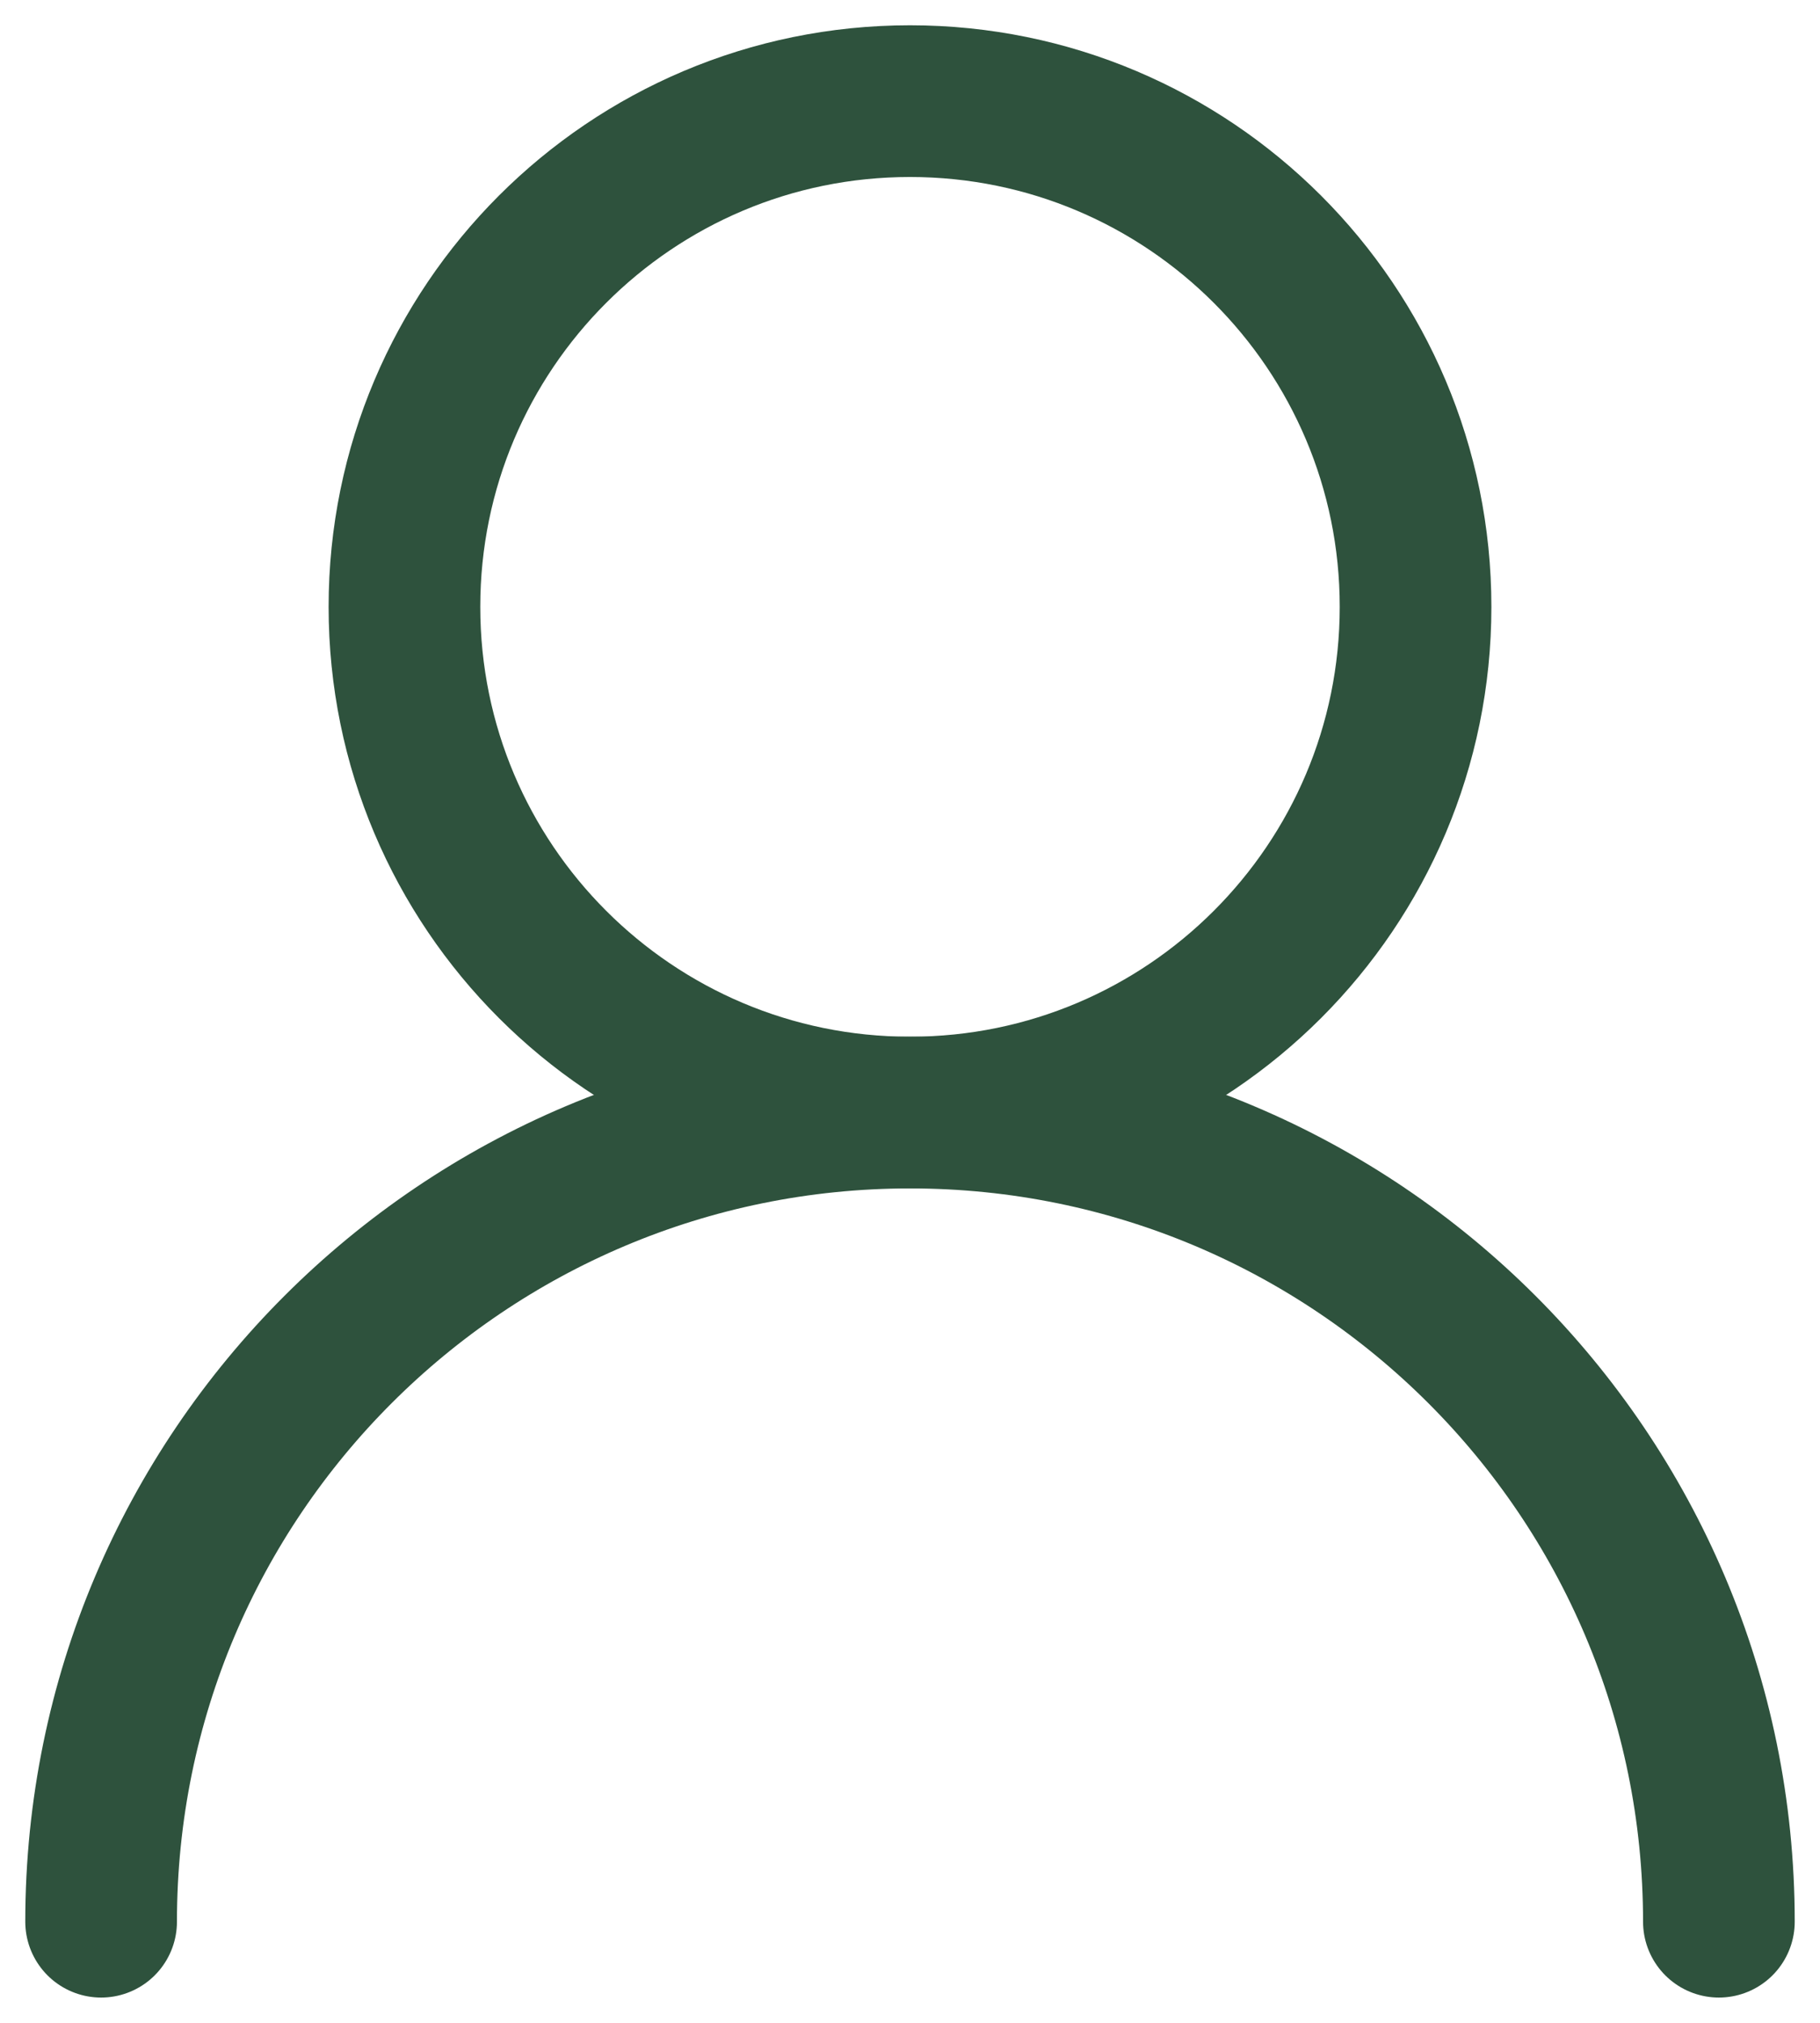 <svg width="18" height="20" viewBox="0 0 18 20" fill="none" xmlns="http://www.w3.org/2000/svg">
<path d="M9 11C11.761 11 14 8.761 14 6C14 3.239 11.761 1 9 1C6.239 1 4 3.239 4 6C4 8.761 6.239 11 9 11Z" stroke="#2E523D" stroke-width="1.5" stroke-linecap="round" stroke-linejoin="round"/>
<path d="M17 19C17 14.577 13.414 11 9 11C4.586 11 1 14.577 1 19" stroke="#2E523D" stroke-width="1.5" stroke-linecap="round" stroke-linejoin="round"/>
</svg>
